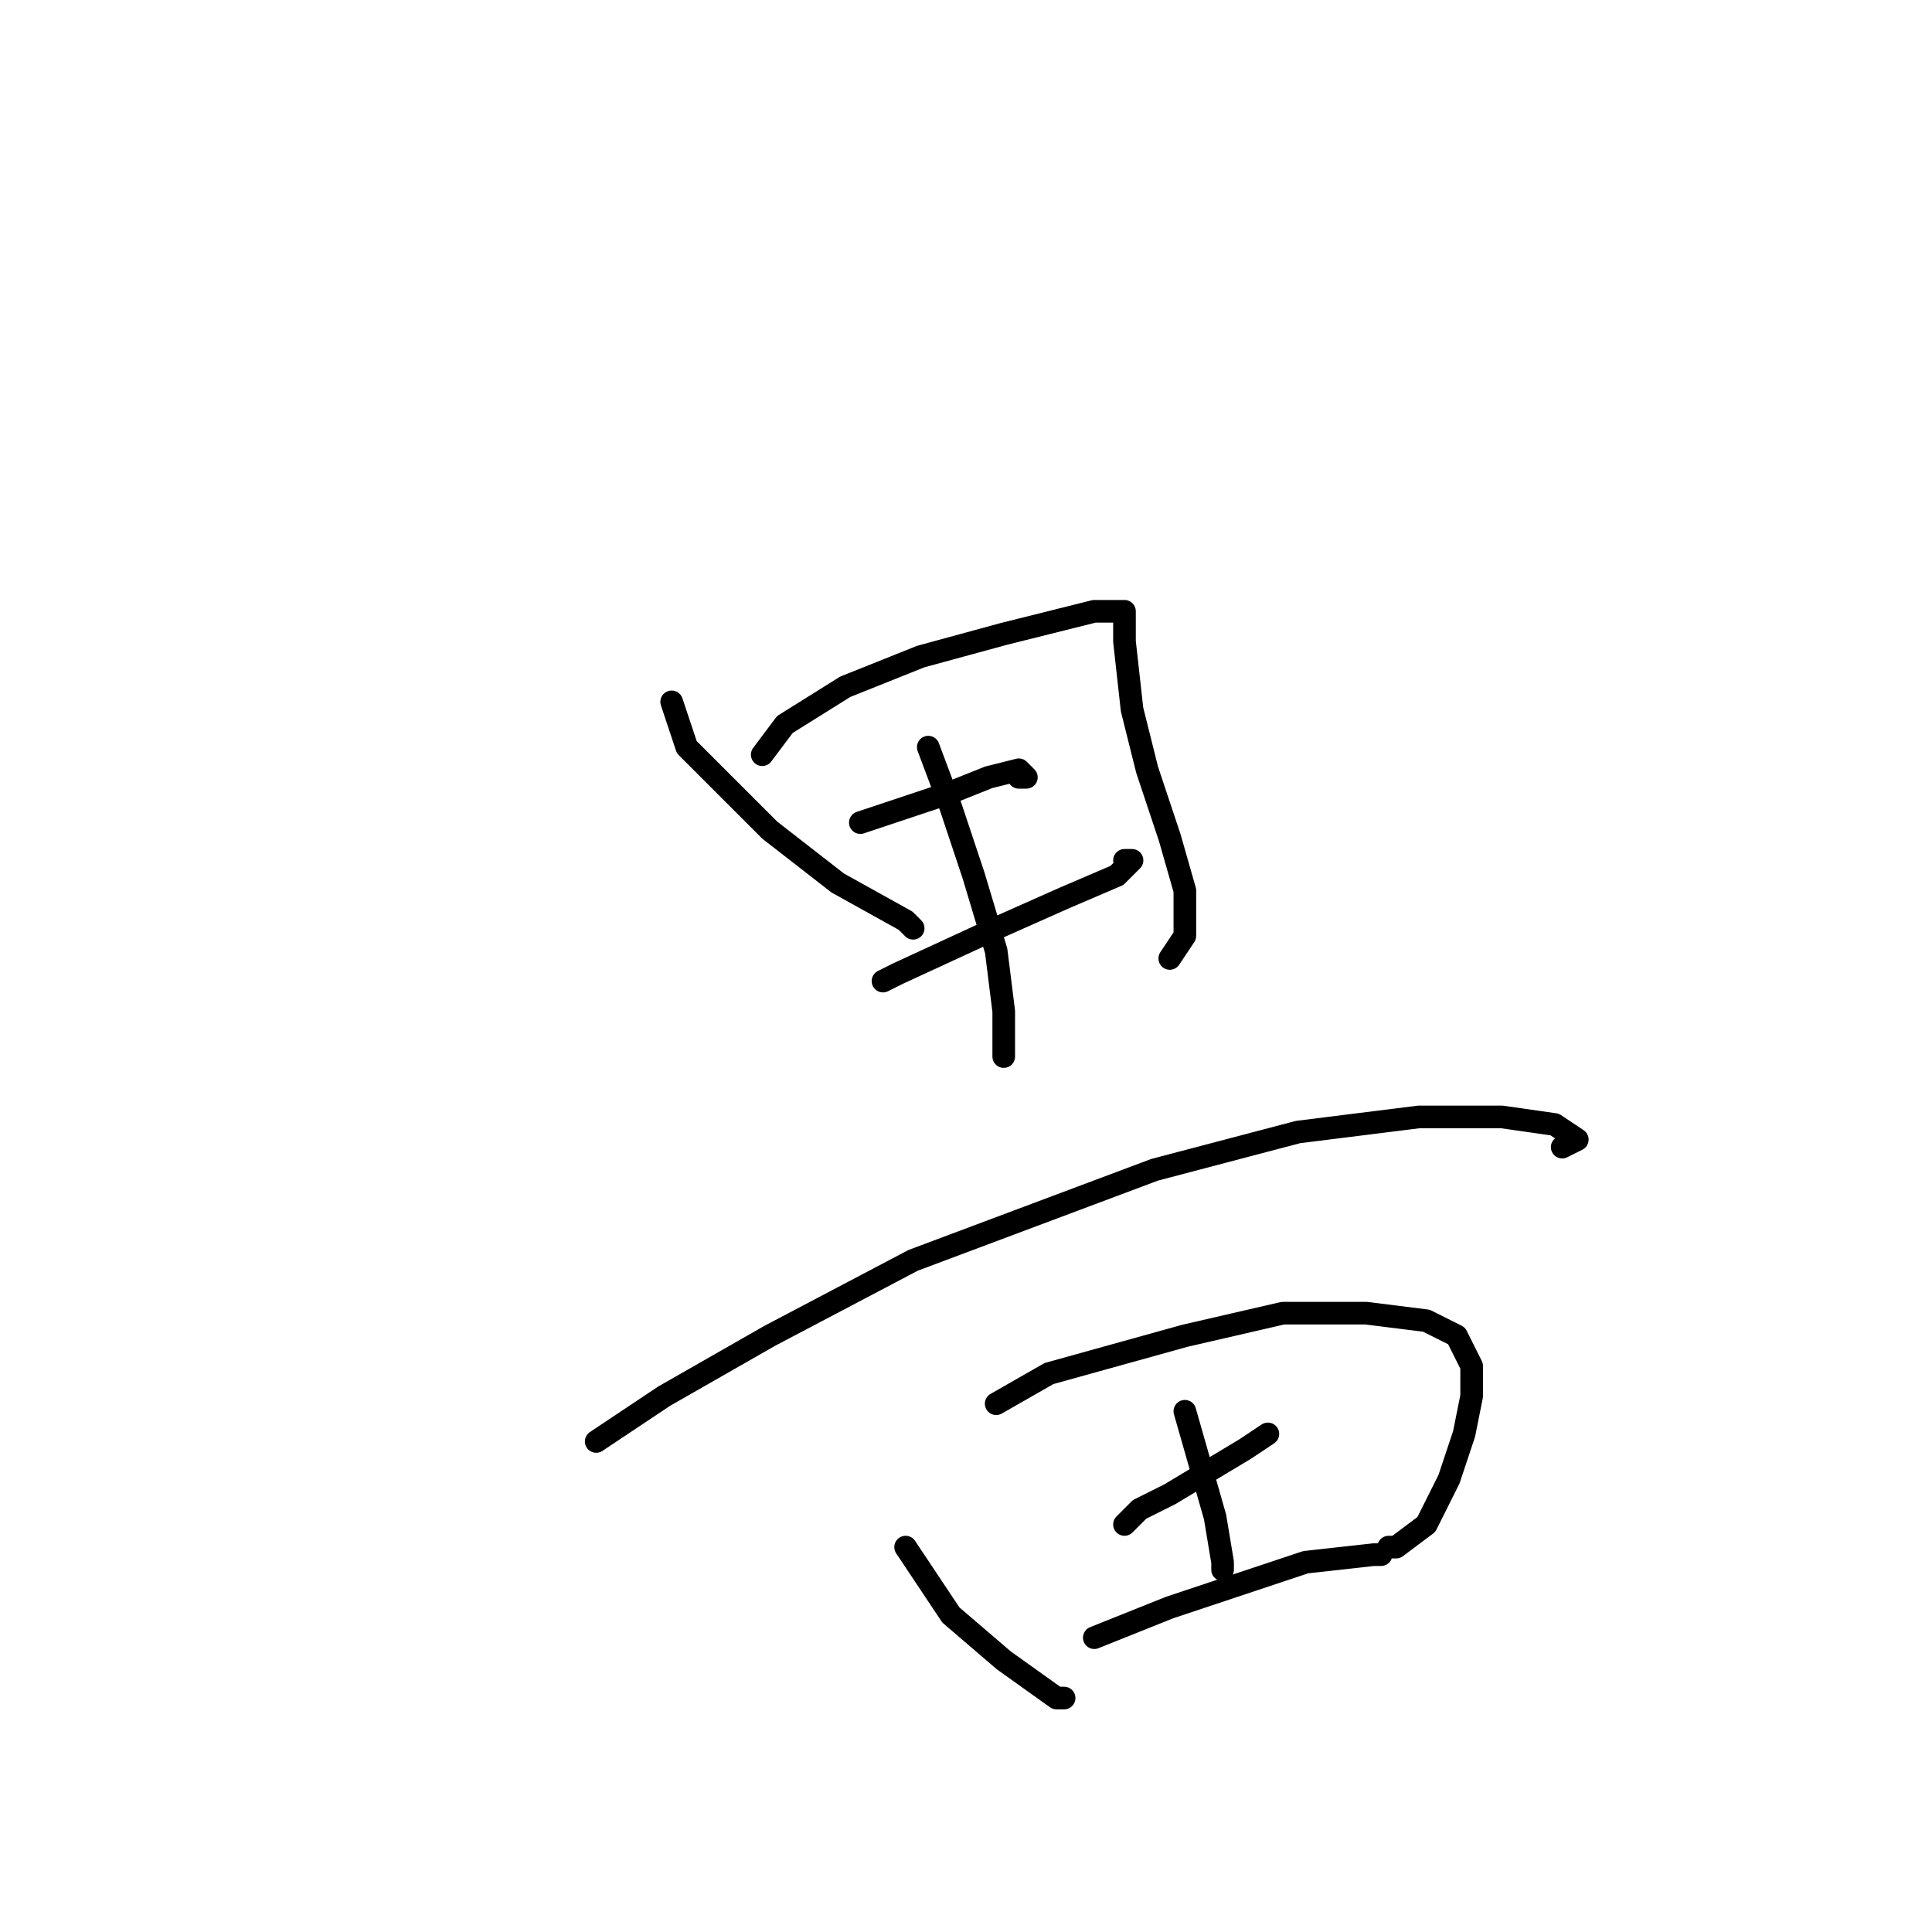 <?xml version="1.0" standalone="no"?>
    <svg width="256" height="256" xmlns="http://www.w3.org/2000/svg" version="1.1">
    <polyline stroke="black" stroke-width="3" stroke-linecap="round" fill="transparent" stroke-linejoin="round" points="89 93 91 99 102 110 111 117 120 122 121 123 121 123 " />
        <polyline stroke="black" stroke-width="3" stroke-linecap="round" fill="transparent" stroke-linejoin="round" points="101 100 104 96 112 91 122 87 133 84 145 81 149 81 149 81 149 85 150 94 152 102 155 111 157 118 157 124 155 127 155 127 " />
        <polyline stroke="black" stroke-width="3" stroke-linecap="round" fill="transparent" stroke-linejoin="round" points="114 109 120 107 126 105 131 103 135 102 136 103 135 103 135 103 " />
        <polyline stroke="black" stroke-width="3" stroke-linecap="round" fill="transparent" stroke-linejoin="round" points="117 130 119 129 132 123 141 119 148 116 150 114 149 114 149 114 " />
        <polyline stroke="black" stroke-width="3" stroke-linecap="round" fill="transparent" stroke-linejoin="round" points="123 99 126 107 129 116 132 126 133 134 133 140 133 140 " />
        <polyline stroke="black" stroke-width="3" stroke-linecap="round" fill="transparent" stroke-linejoin="round" points="79 191 88 185 102 177 121 167 153 155 172 150 188 148 199 148 206 149 209 151 207 152 207 152 " />
        <polyline stroke="black" stroke-width="3" stroke-linecap="round" fill="transparent" stroke-linejoin="round" points="120 205 126 214 133 220 140 225 141 225 141 225 " />
        <polyline stroke="black" stroke-width="3" stroke-linecap="round" fill="transparent" stroke-linejoin="round" points="132 186 139 182 157 177 170 174 181 174 189 175 193 177 195 181 195 185 194 190 192 196 189 202 185 205 184 205 184 205 " />
        <polyline stroke="black" stroke-width="3" stroke-linecap="round" fill="transparent" stroke-linejoin="round" points="149 202 151 200 155 198 165 192 168 190 168 190 168 190 " />
        <polyline stroke="black" stroke-width="3" stroke-linecap="round" fill="transparent" stroke-linejoin="round" points="157 187 159 194 161 201 162 207 162 208 162 208 " />
        <polyline stroke="black" stroke-width="3" stroke-linecap="round" fill="transparent" stroke-linejoin="round" points="145 217 155 213 173 207 182 206 183 206 183 206 " />
        </svg>